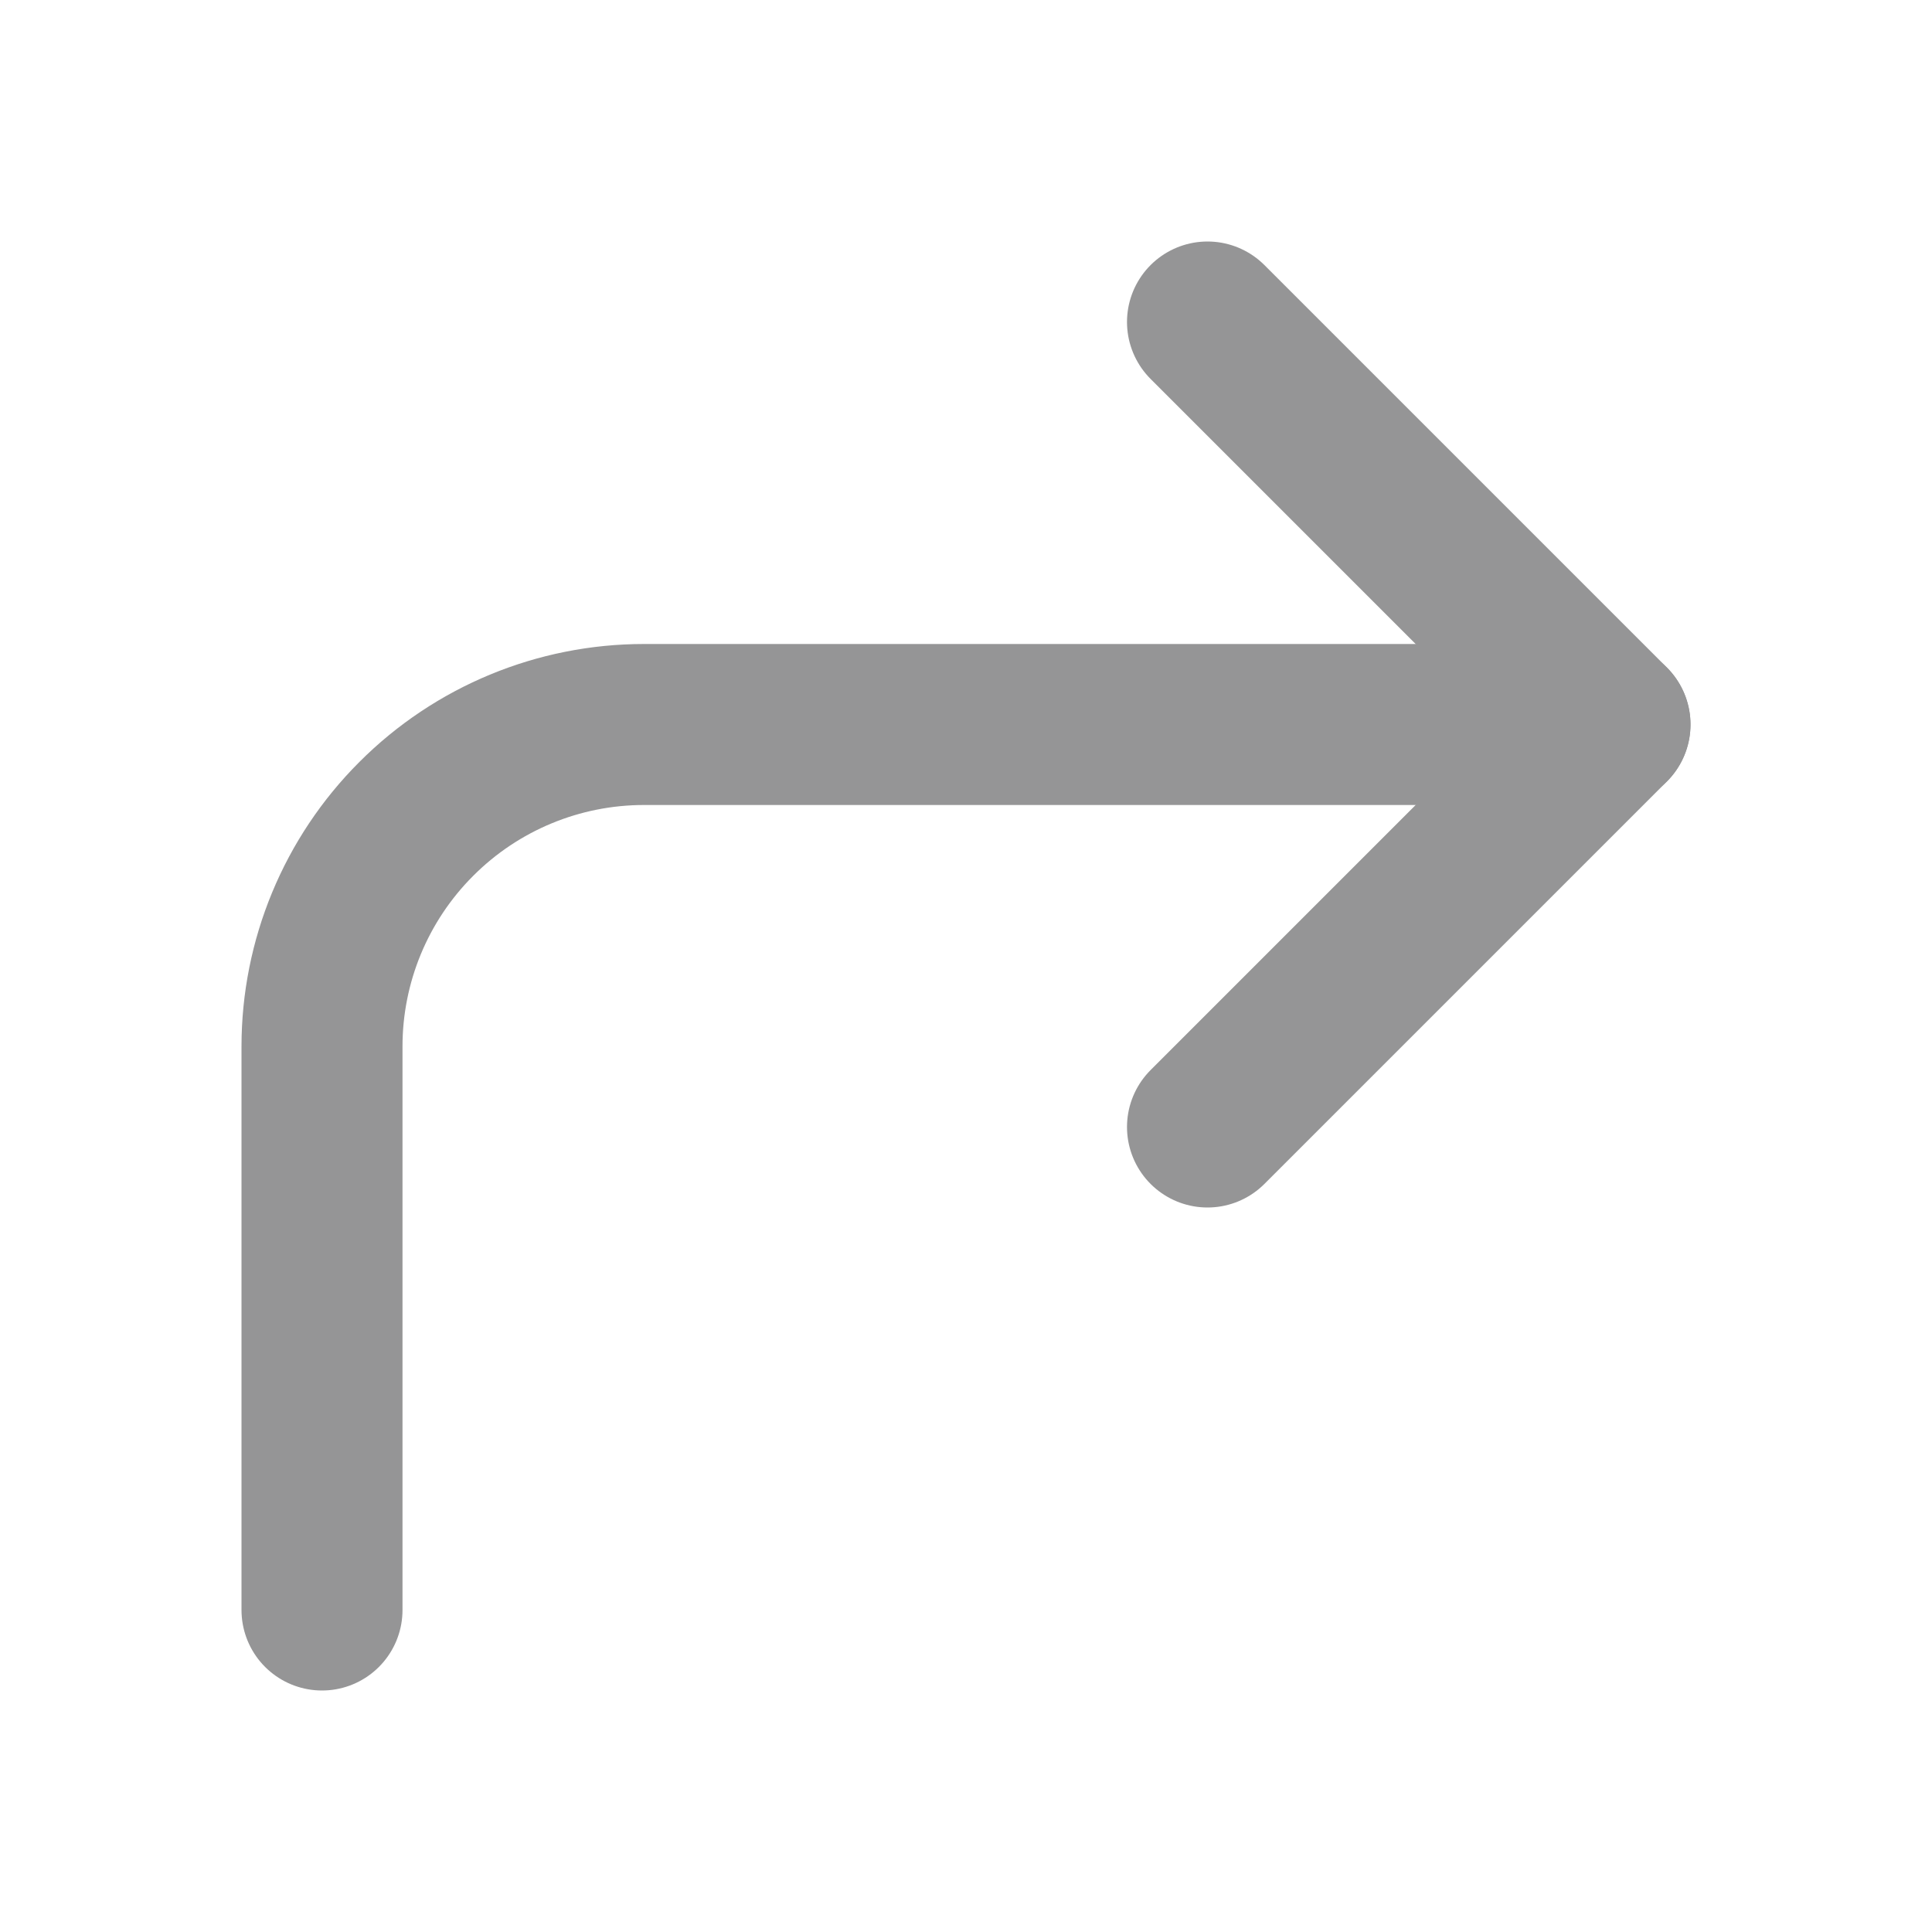 <svg width="24" height="24" viewBox="0 0 24 24" fill="none" xmlns="http://www.w3.org/2000/svg">
<path d="M4 20V13C4 11.939 4.421 10.922 5.172 10.172C5.922 9.421 6.939 9 8 9H20" stroke="#959596" stroke-width="2" stroke-linecap="round" stroke-linejoin="round"/>
<path d="M15 14L20 9L15 4" stroke="#959596" stroke-width="2" stroke-linecap="round" stroke-linejoin="round"/>
</svg>
